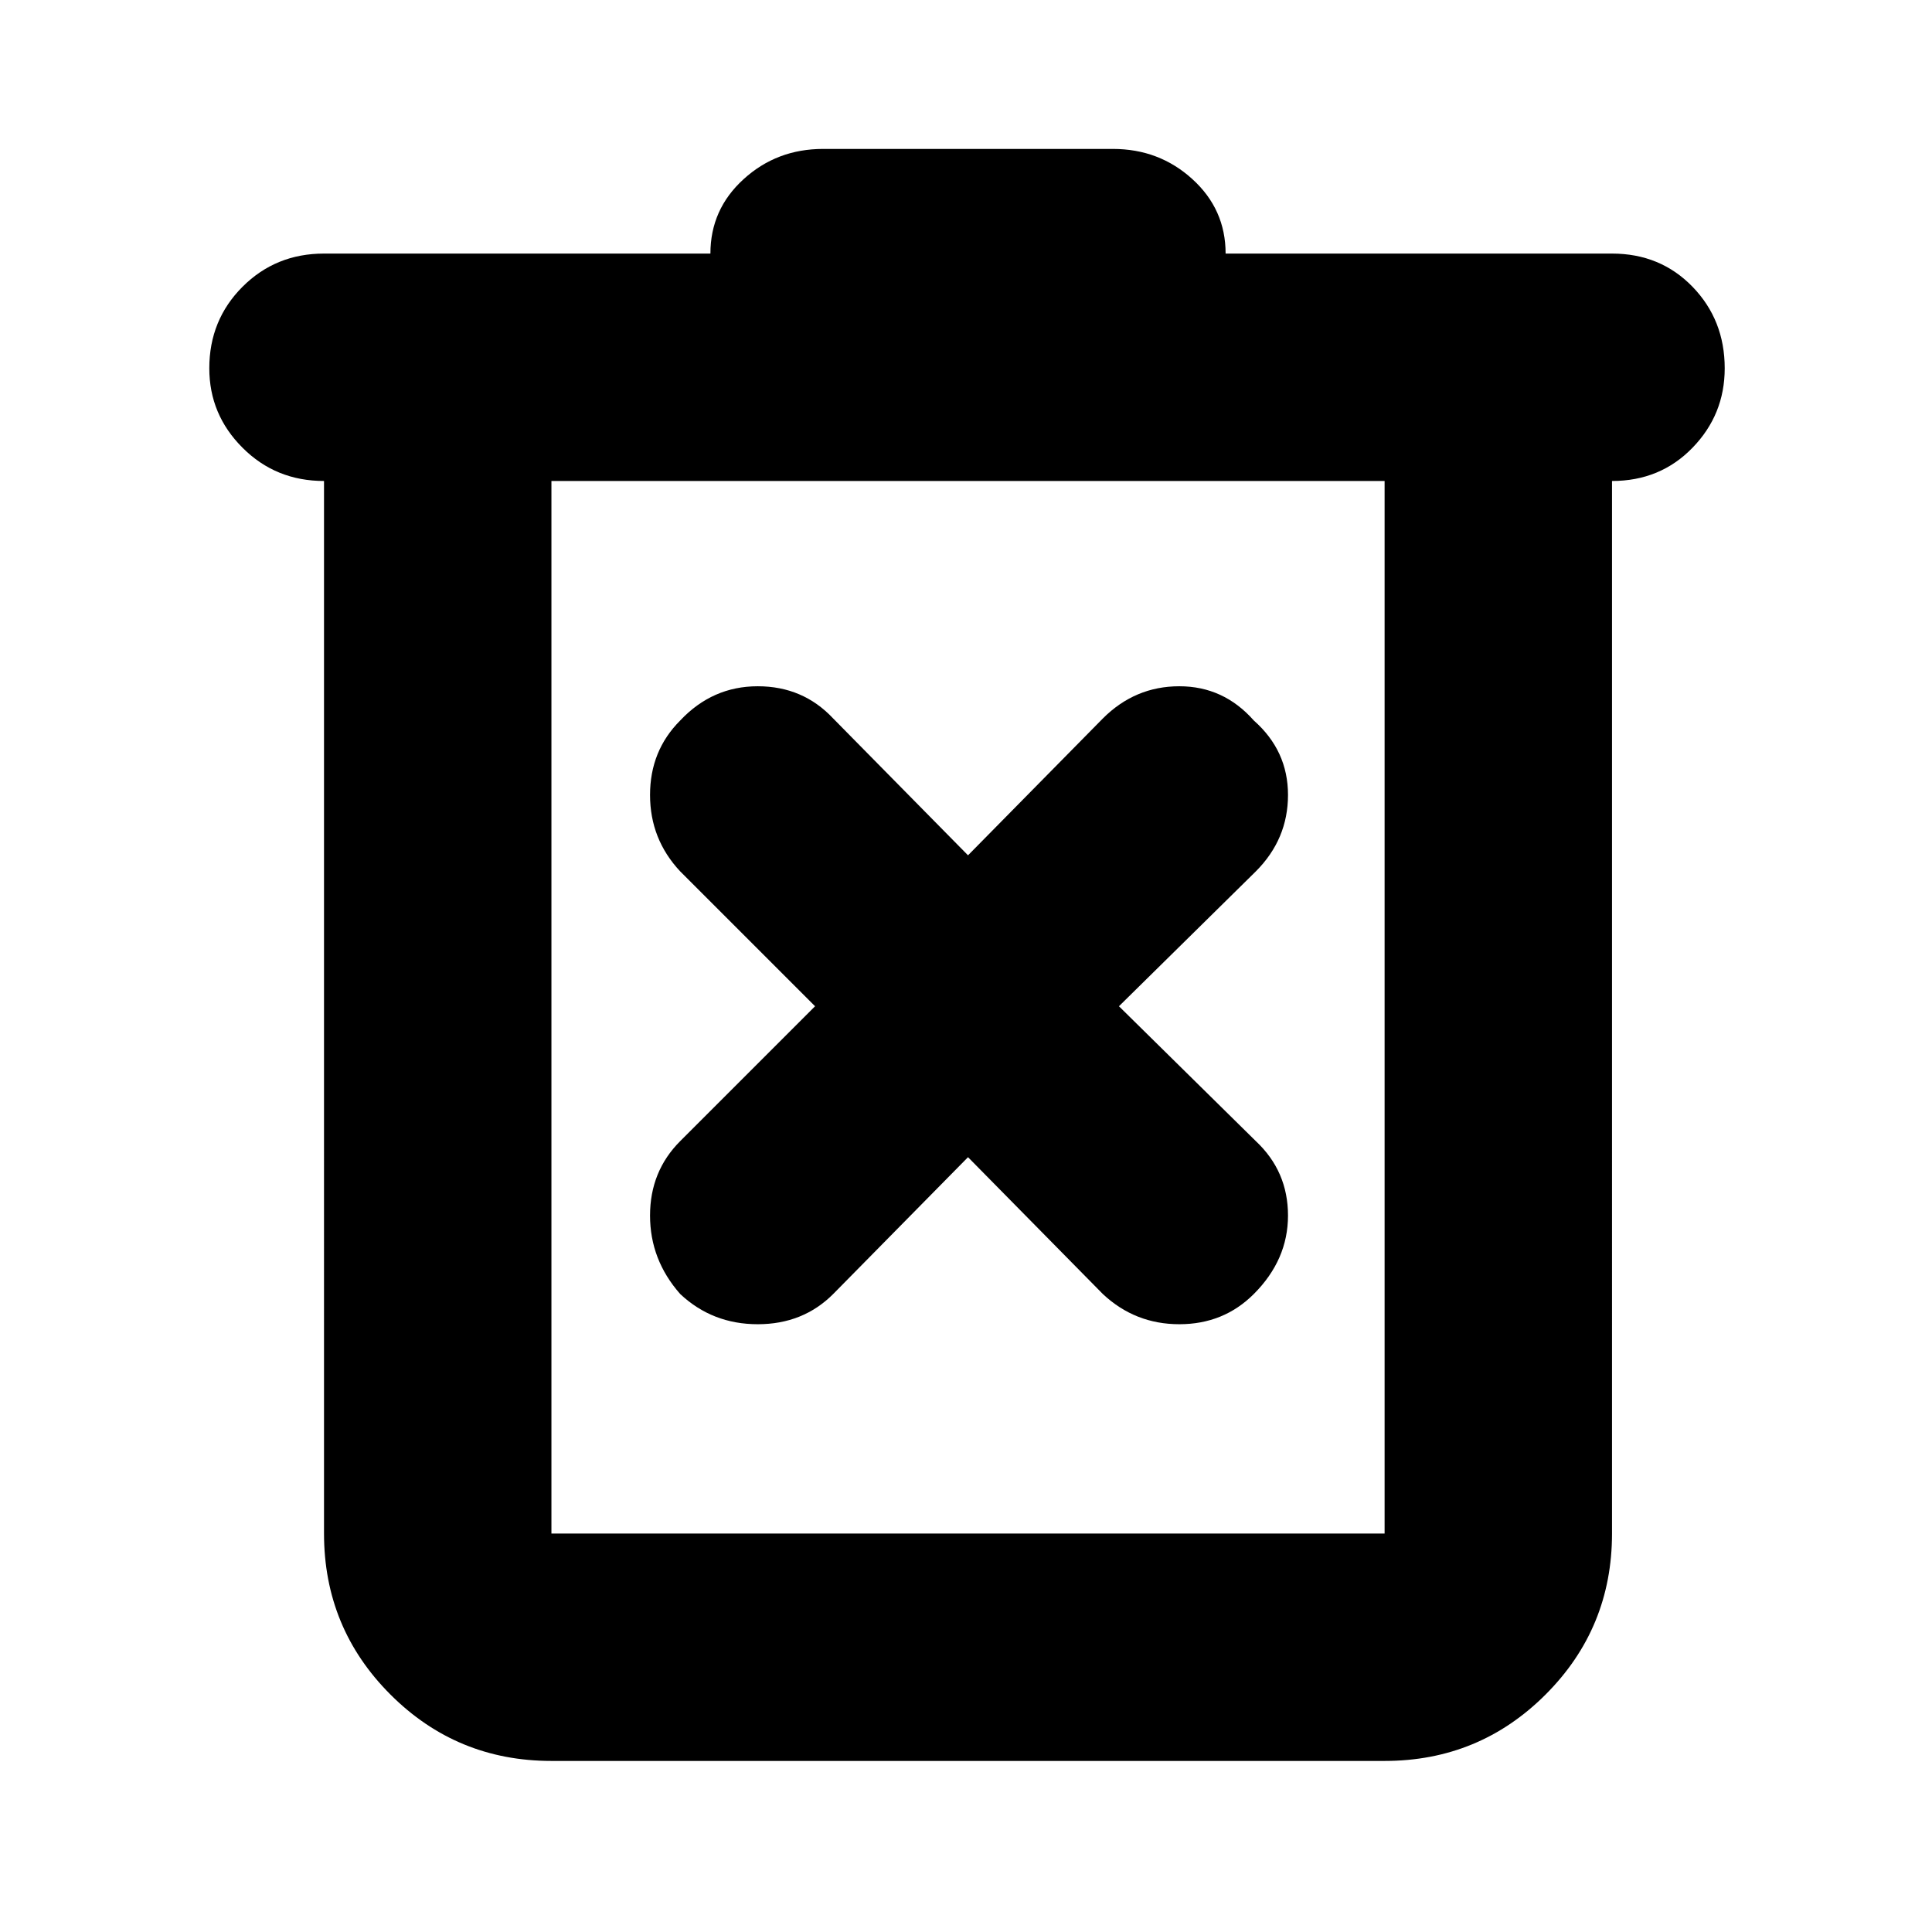 <svg xmlns="http://www.w3.org/2000/svg" height="24" width="24"><path d="M6.85 21.875q-1.175 0-2-.825t-.825-2V5.975q-.6 0-1.012-.413Q2.6 5.15 2.6 4.575q0-.6.413-1.013.412-.412 1.012-.412h4.8q0-.55.413-.925.412-.375.987-.375h3.6q.575 0 .987.375.413.375.413.925h4.8q.6 0 1 .412.4.413.4 1.013 0 .575-.4.987-.4.413-1 .413V19.05q0 1.175-.825 2t-2 .825Zm0-15.9V19.05H17.2V5.975Zm0 0V19.05 5.975Zm5.175 8.4 1.675 1.7q.4.375.95.375.55 0 .925-.375Q16 15.65 16 15.1t-.4-.925L13.9 12.5l1.7-1.675q.4-.4.4-.95 0-.55-.425-.925-.375-.425-.925-.425t-.95.4l-1.675 1.7-1.675-1.7q-.375-.4-.937-.4-.563 0-.963.425-.375.375-.375.925t.375.95l1.675 1.675-1.675 1.675q-.375.375-.375.925t.375.975q.4.375.963.375.562 0 .937-.375Z"/></svg>